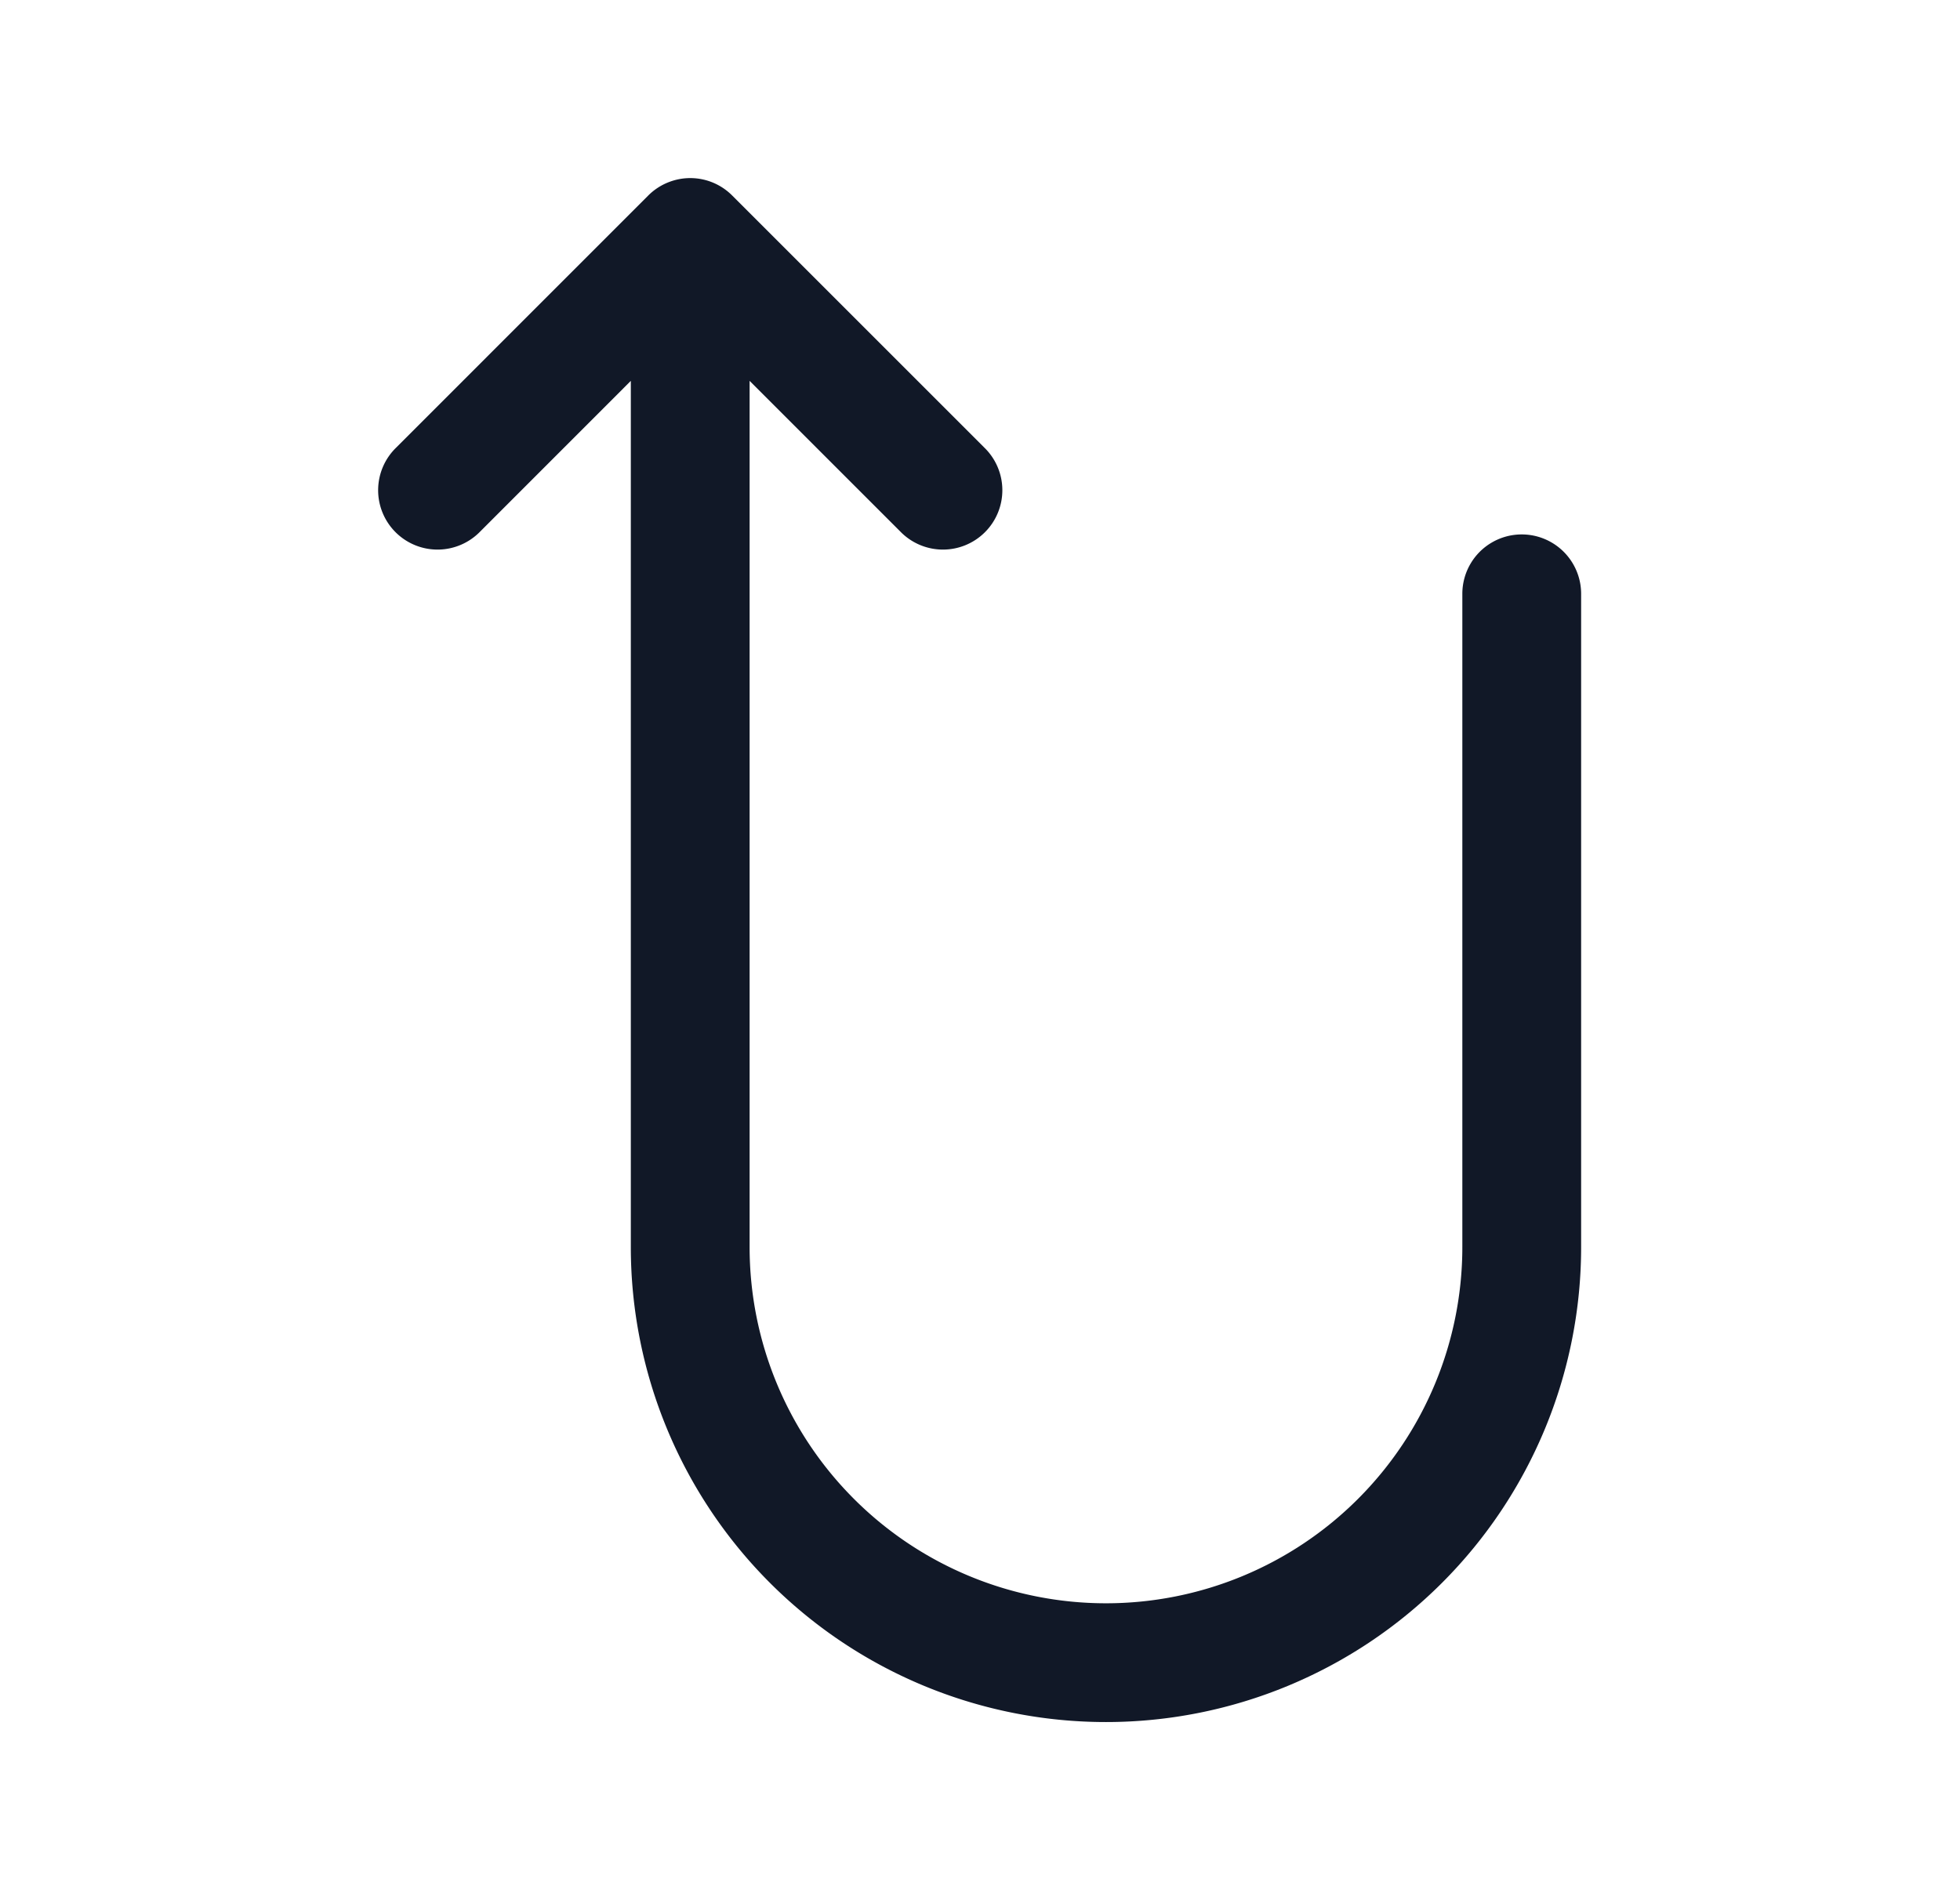 <svg xmlns="http://www.w3.org/2000/svg" width="33" height="32" fill="none" viewBox="0 0 33 32"><path fill="#111827" fill-rule="evenodd" d="M6.672 7.536A1 1 0 1 0 8.086 8.95l2.535-2.536V21a8 8 0 0 0 16 0V10a1 1 0 0 0-2 0v11a6 6 0 0 1-12 0V6.414l2.536 2.536a1 1 0 1 0 1.414-1.414l-4.24-4.24a.995.995 0 0 0-1.049-.237.996.996 0 0 0-.368.234L6.672 7.536Z" clip-rule="evenodd"/></svg>